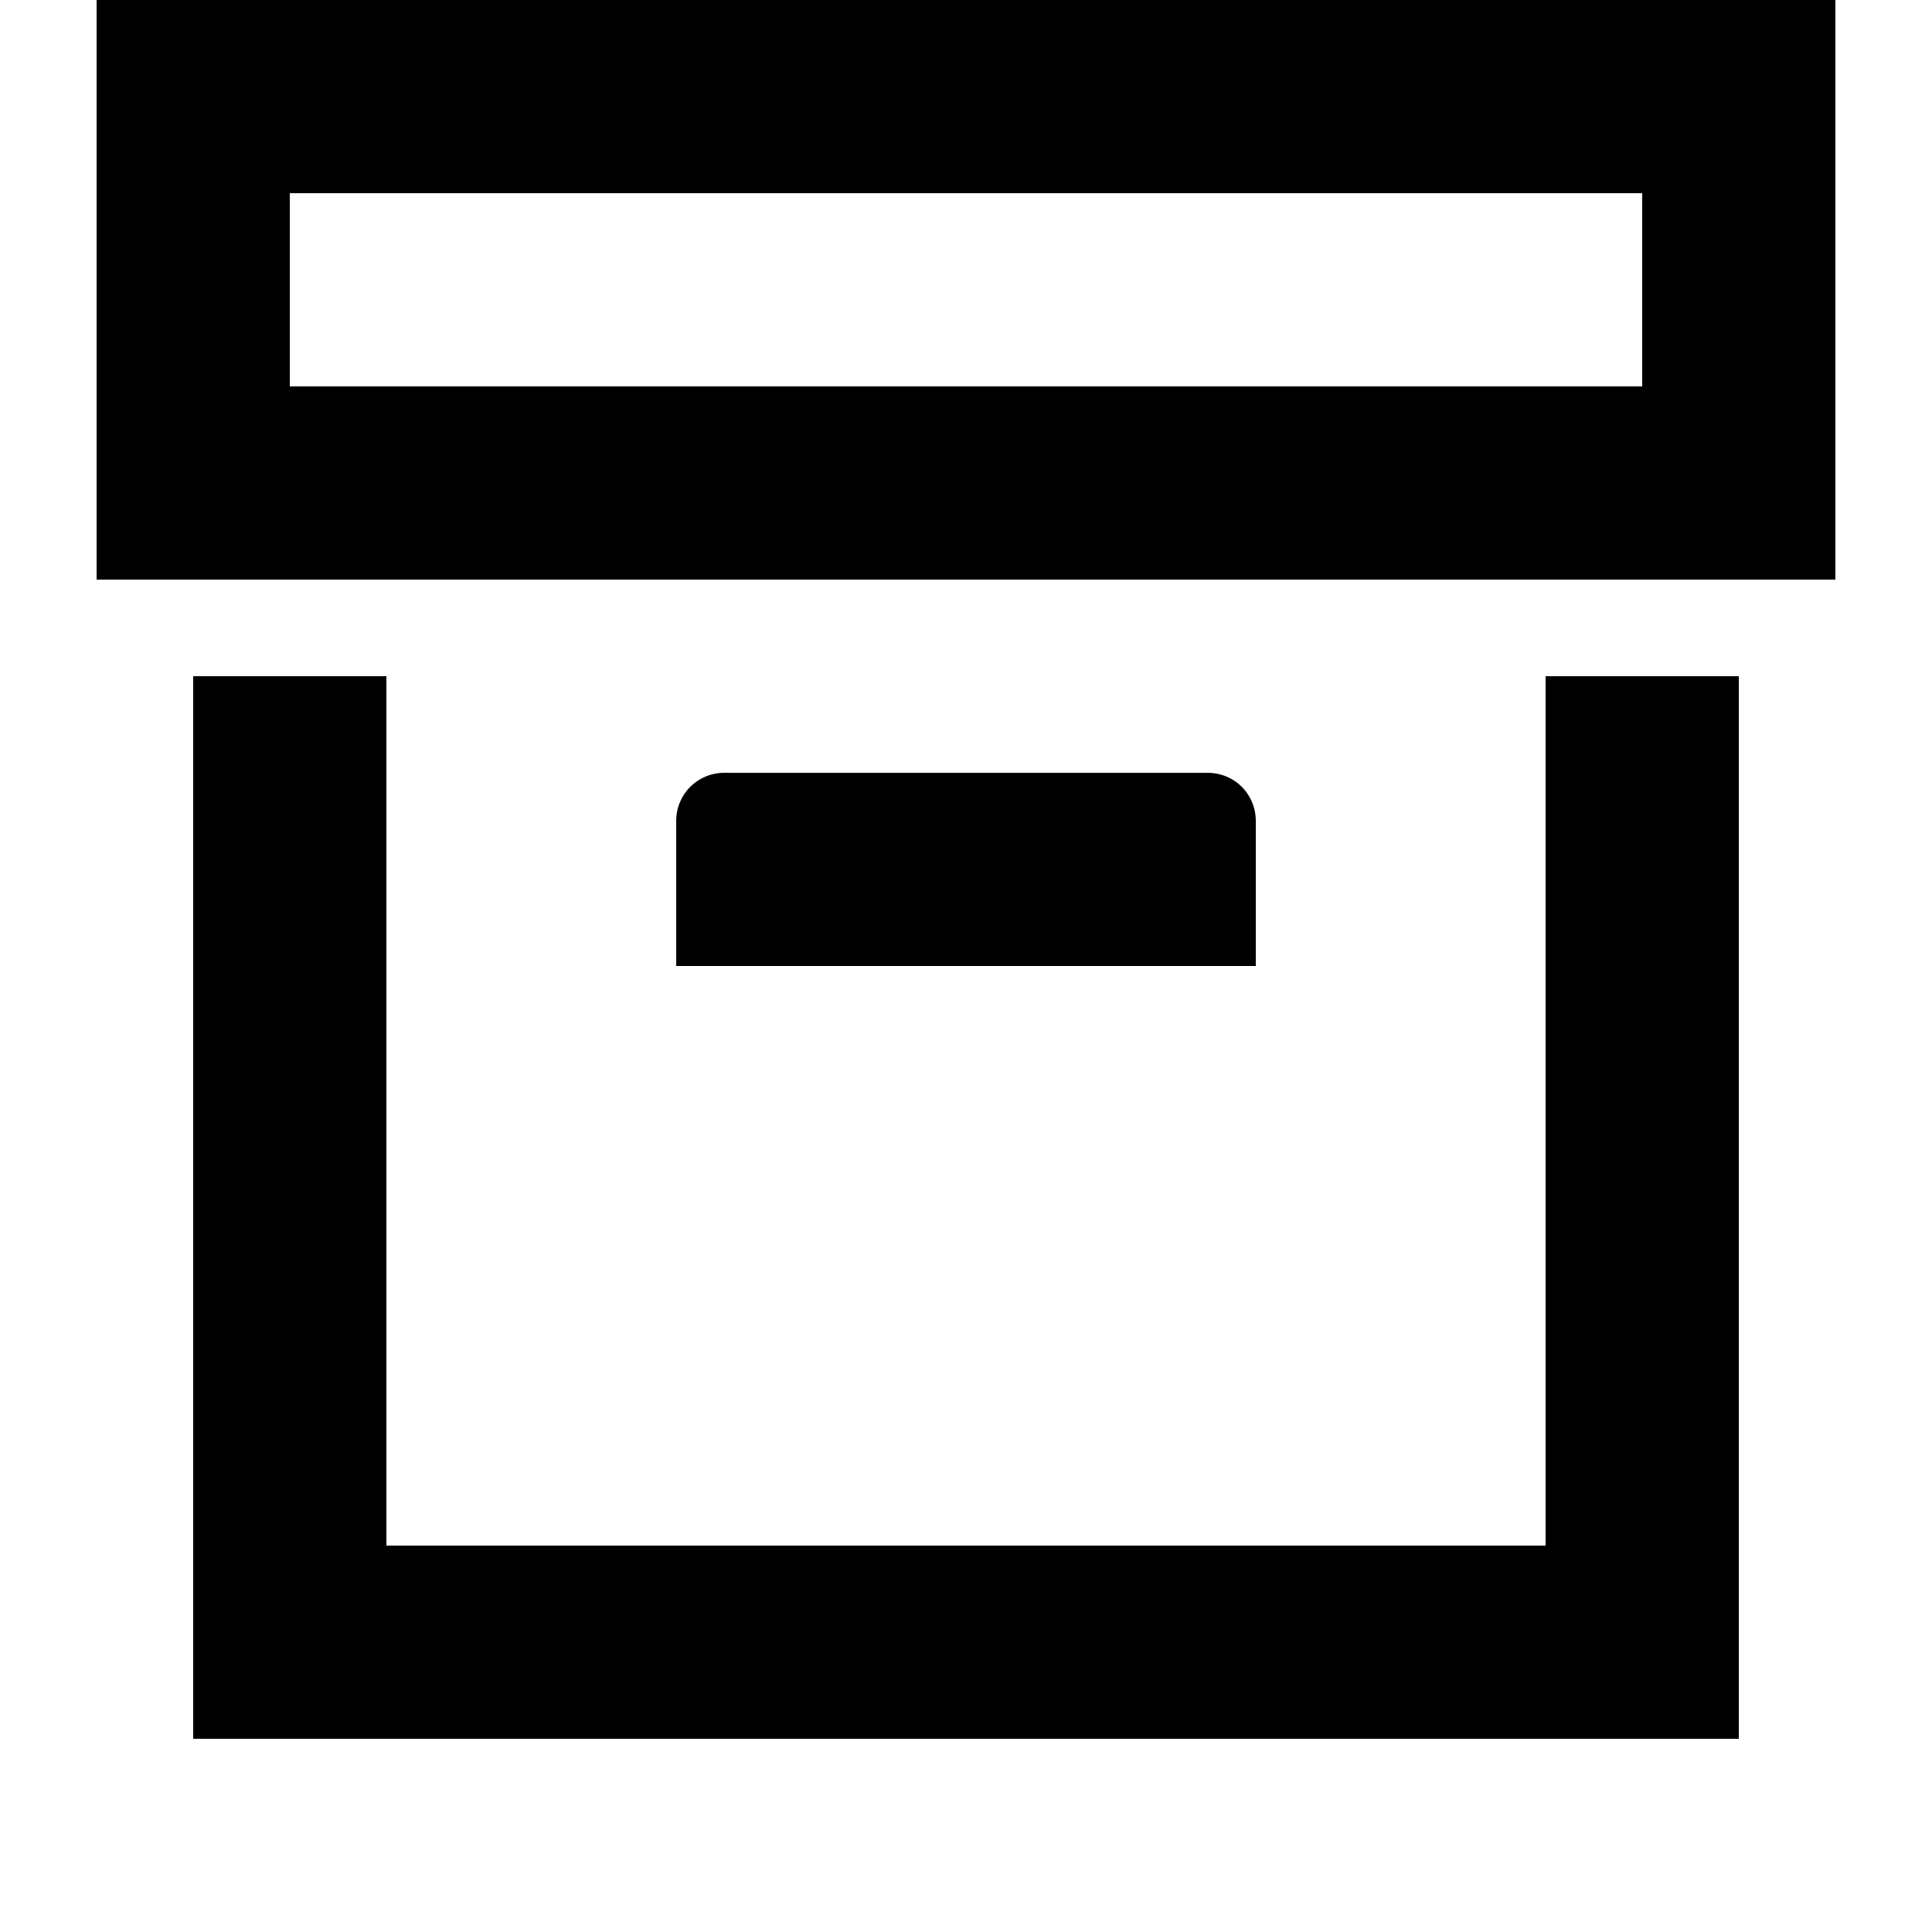 <?xml version="1.0" encoding="UTF-8"?><!DOCTYPE svg PUBLIC "-//W3C//DTD SVG 1.1//EN" "http://www.w3.org/Graphics/SVG/1.1/DTD/svg11.dtd"><svg xmlns="http://www.w3.org/2000/svg" xmlns:xlink="http://www.w3.org/1999/xlink" version="1.1" id="mdi-archive-settings-outline" width="24" height="24" viewBox="2 2 20 20"><path d="M3 2V8H21V2H3M19 6H5V4H19V6M18 9H20V20H4V9H6V18H18V9M15 10.5V12H9V10.5C9 10.22 9.22 10 9.5 10H14.5C14.78 10 15 10.22 15 10.5M7 22H9V24H7V22M11 22H13V24H11V22M15 22H17V24H15V22Z" /></svg>